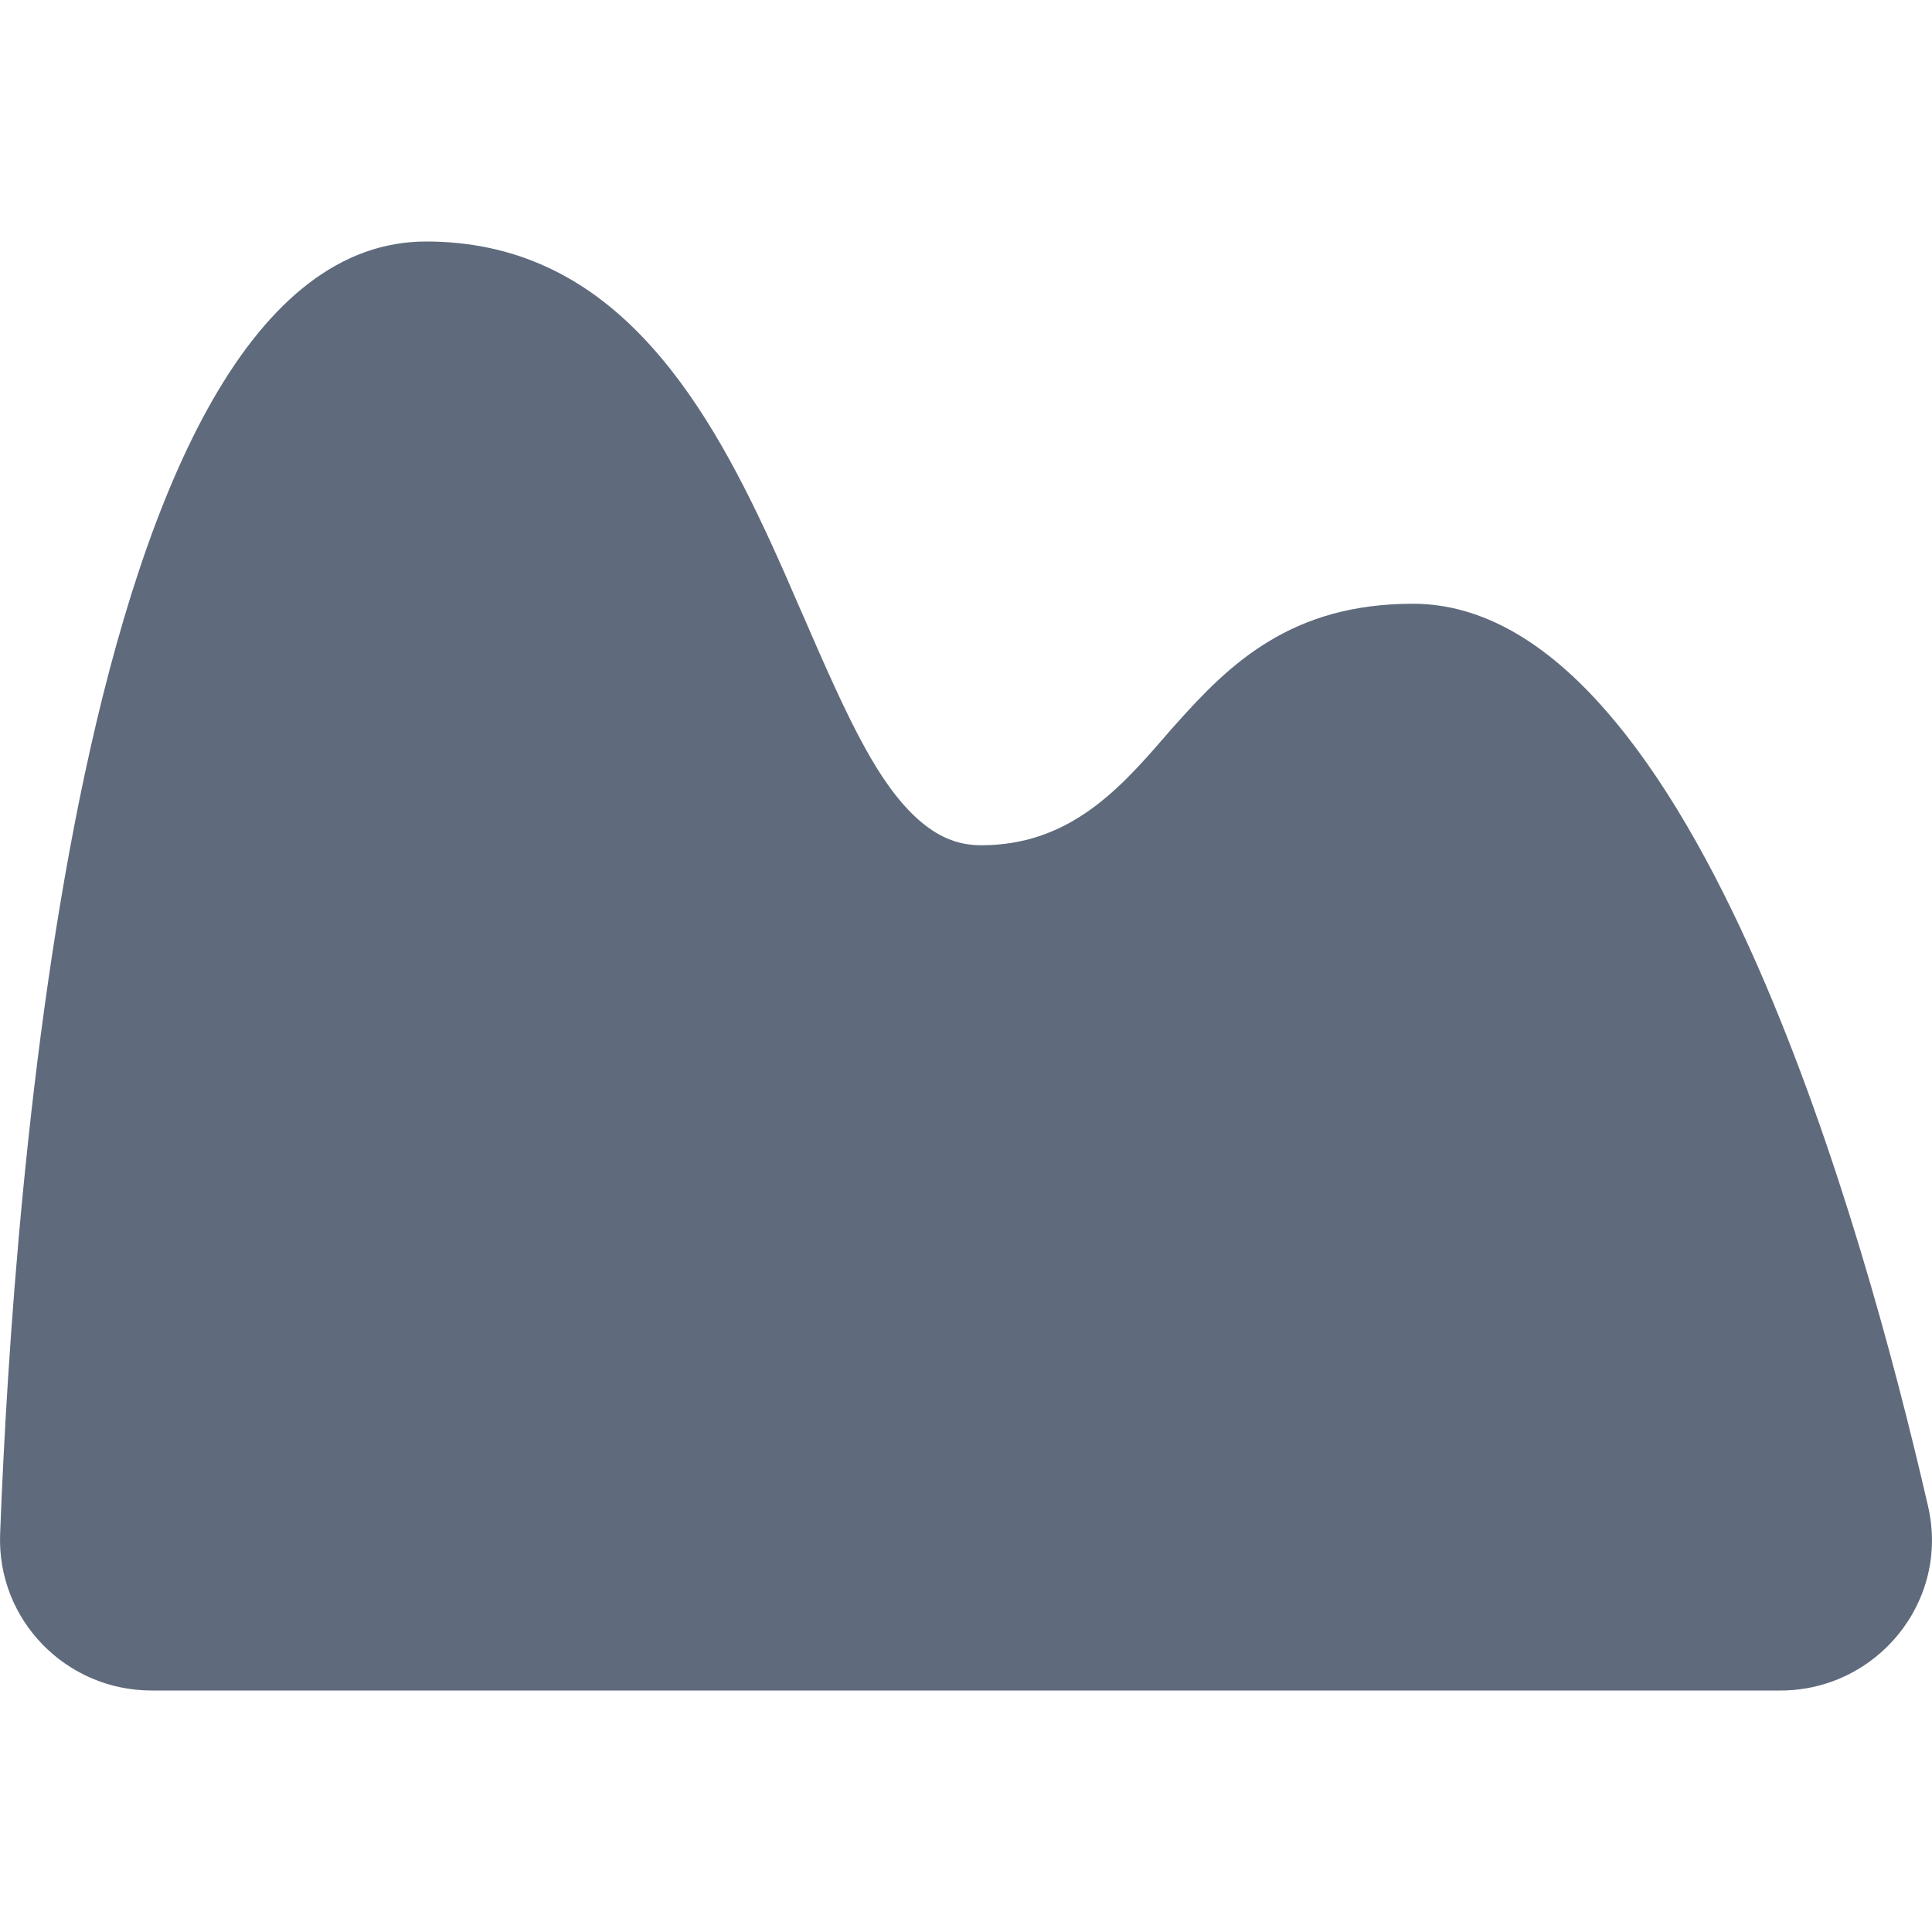 <svg width="16" height="16" viewBox="0 0 16 16" fill="none" xmlns="http://www.w3.org/2000/svg">
<path fill-rule="evenodd" clip-rule="evenodd" d="M14.745 14H1.255C0.549 14 -0.026 13.418 0.001 12.704C0.058 11.21 0.223 8.659 0.7 6.42C0.955 5.224 1.299 4.117 1.763 3.309C2.239 2.481 2.823 2 3.529 2C4.281 2 4.851 2.305 5.306 2.775C5.761 3.244 6.097 3.869 6.384 4.494C6.465 4.67 6.55 4.865 6.632 5.055L6.635 5.061C6.827 5.504 7.007 5.915 7.174 6.212C7.287 6.414 7.425 6.625 7.598 6.781C7.757 6.923 7.919 7 8.126 7C8.833 7 9.247 6.564 9.631 6.119L9.634 6.116C9.667 6.077 9.705 6.034 9.741 5.994C9.963 5.745 10.202 5.495 10.512 5.309C10.82 5.123 11.198 5 11.702 5C12.277 5 12.809 5.325 13.293 5.878C13.772 6.423 14.194 7.176 14.558 8.005C15.218 9.509 15.688 11.259 15.967 12.473C16.15 13.264 15.541 14 14.745 14Z" fill="#5F6B7C"/>
</svg>
